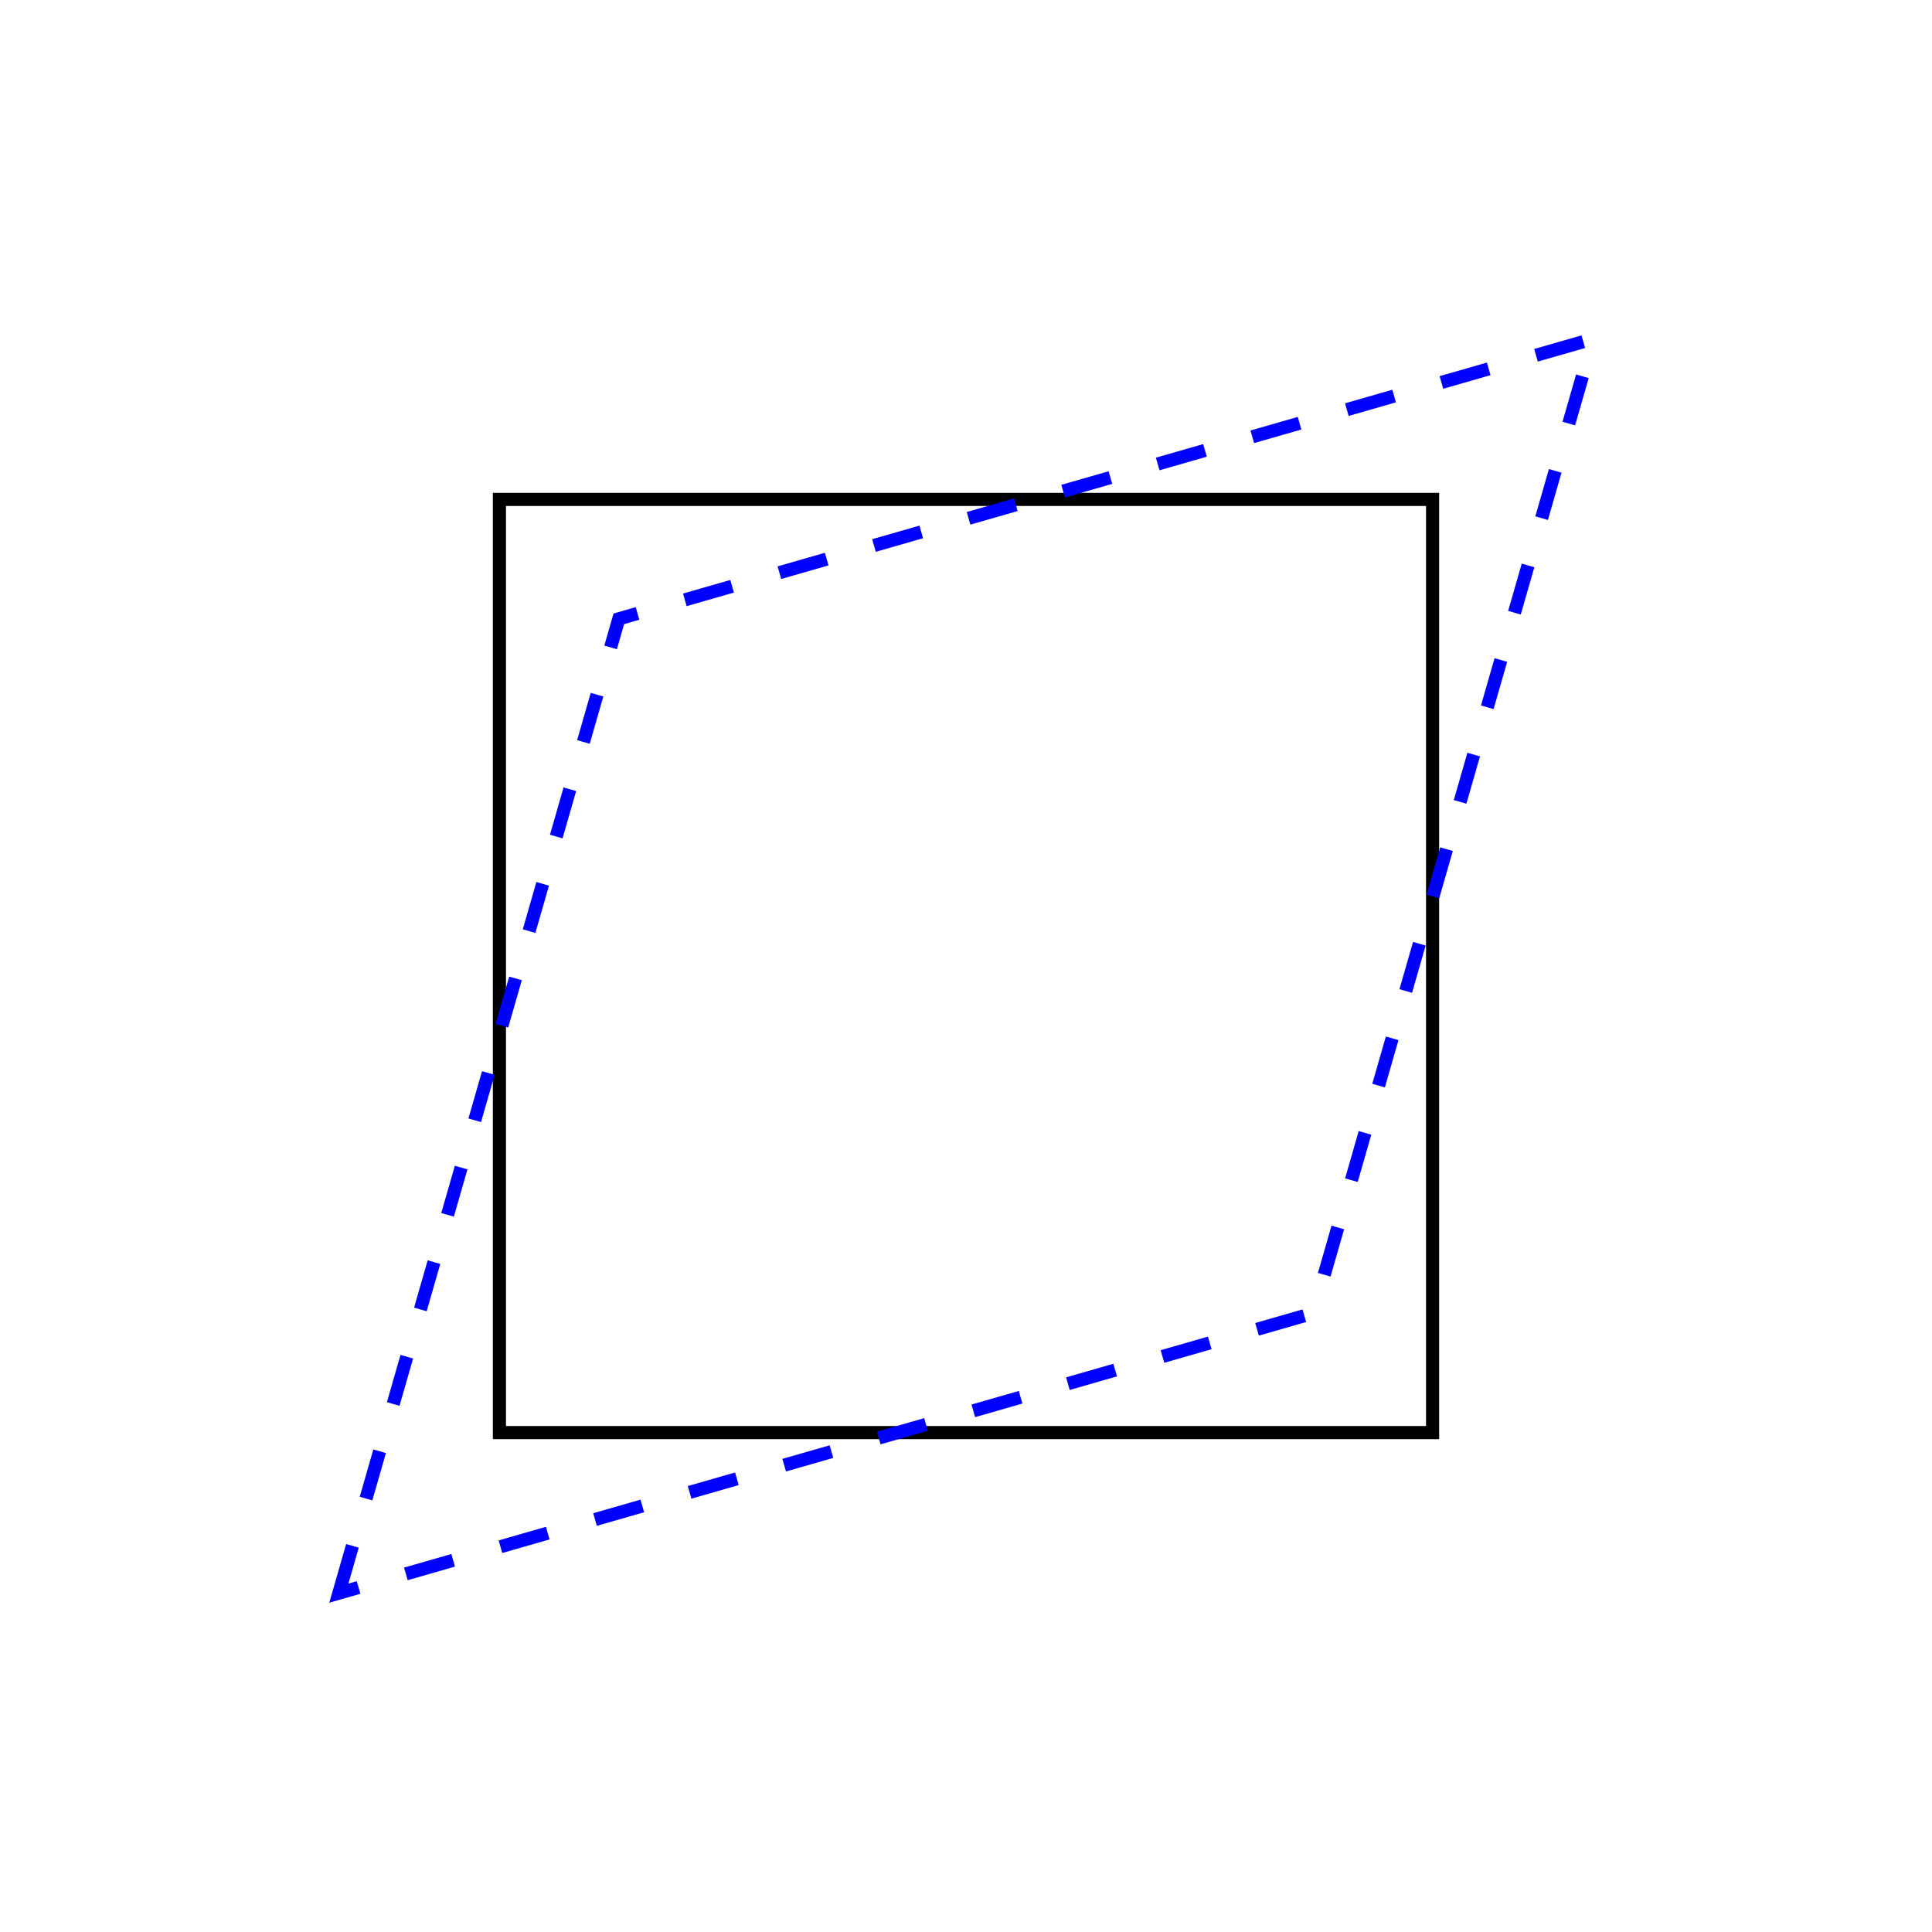 <?xml version="1.0" encoding="UTF-8"?>
<svg xmlns="http://www.w3.org/2000/svg" xmlns:xlink="http://www.w3.org/1999/xlink" width="117.371pt" height="117.371pt" viewBox="0 0 117.371 117.371">
<path fill="none" stroke-width="0.797" stroke-linecap="butt" stroke-linejoin="miter" stroke="rgb(0%, 0%, 0%)" stroke-opacity="1" stroke-miterlimit="10" d="M -28.345 -28.345 L -28.345 28.346 L 28.346 28.346 L 28.346 -28.345 Z M -28.345 -28.345 " transform="matrix(1, 0, 0, -1, 58.685, 58.686)"/>
<path fill="none" stroke-width="0.797" stroke-linecap="butt" stroke-linejoin="miter" stroke="rgb(0%, 0%, 100%)" stroke-opacity="1" stroke-dasharray="2.989 2.989" stroke-miterlimit="10" d="M -38.099 -38.099 L -21.091 21.092 L 38.1 38.1 L 21.092 -21.091 Z M -38.099 -38.099 " transform="matrix(1, 0, 0, -1, 58.685, 58.686)"/>
</svg>
